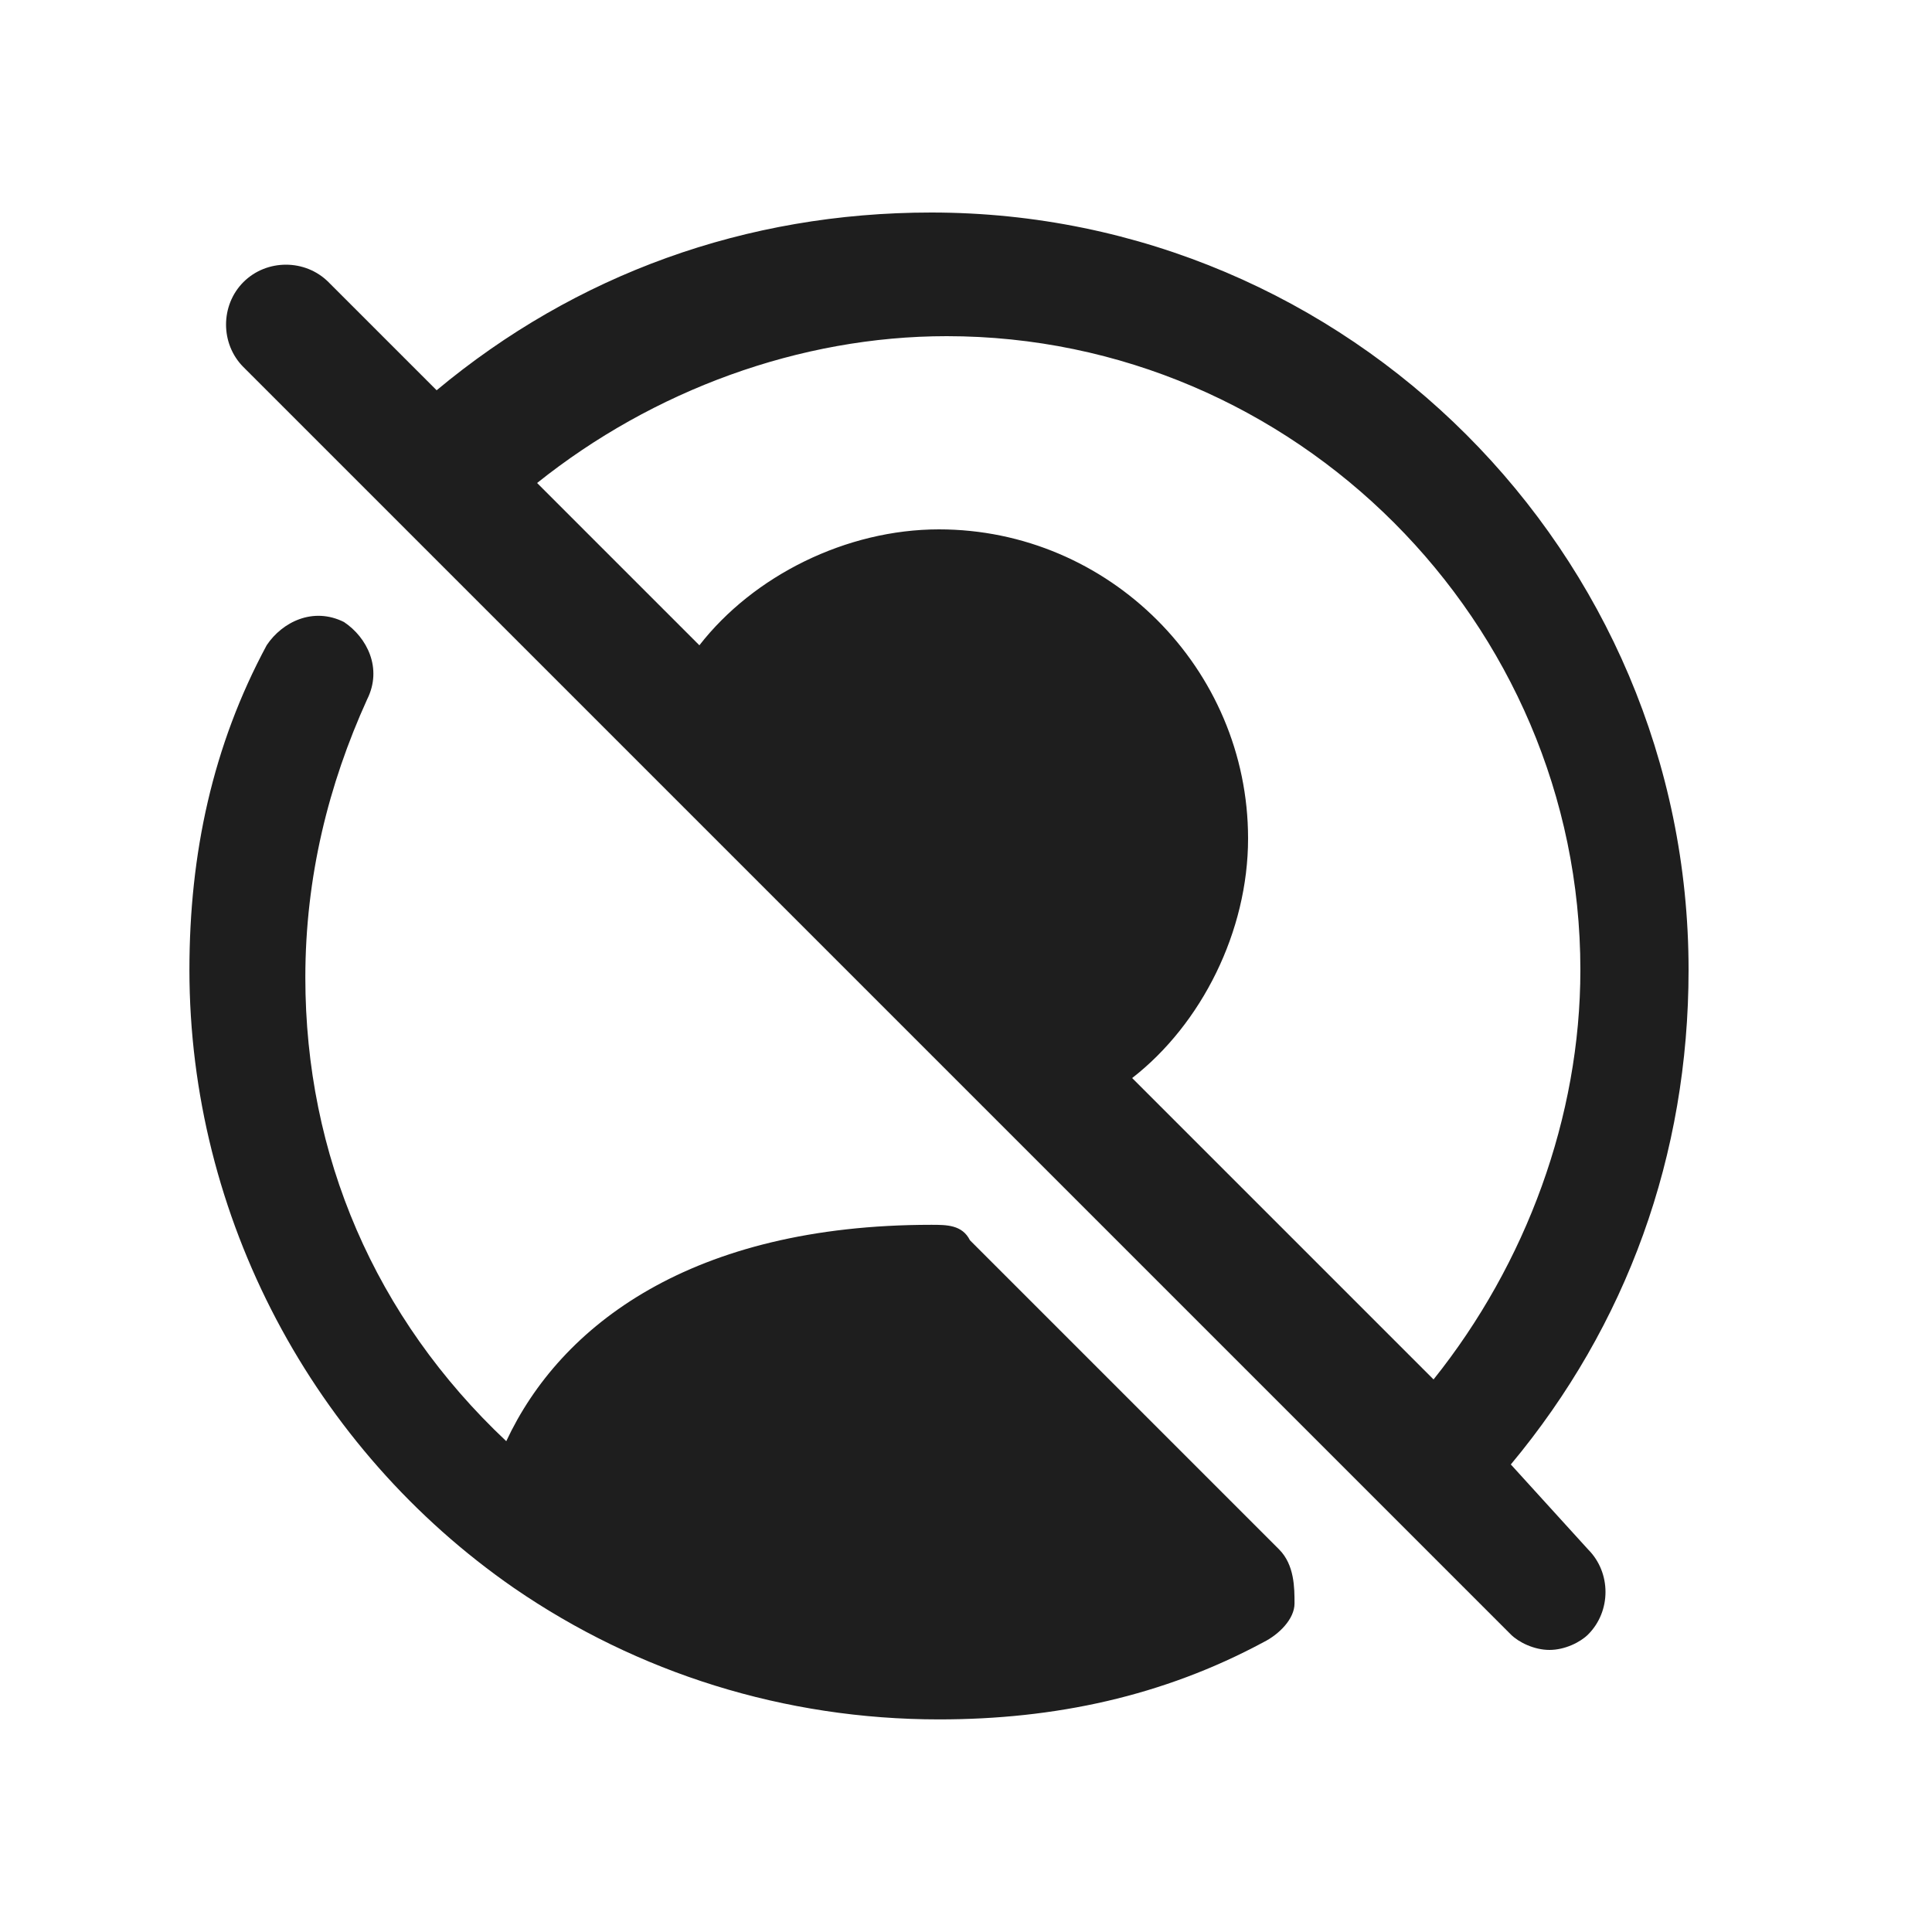 <svg width="24" height="24" viewBox="0 0 24 24" fill="none" xmlns="http://www.w3.org/2000/svg">
<path fill-rule="evenodd" clip-rule="evenodd" d="M12.049 15.407C11.953 15.215 11.761 15.215 11.569 15.215C8.593 15.215 6.961 16.463 6.289 17.903C4.657 16.367 3.793 14.351 3.793 12.143C3.793 10.895 4.081 9.743 4.561 8.687C4.753 8.303 4.561 7.919 4.273 7.727C3.889 7.535 3.505 7.727 3.313 8.015C2.641 9.263 2.353 10.607 2.353 12.047C2.353 15.119 3.889 17.999 6.385 19.727C7.921 20.783 9.745 21.359 11.665 21.359C13.104 21.359 14.448 21.071 15.697 20.399C15.889 20.303 16.081 20.111 16.081 19.919C16.081 19.727 16.081 19.439 15.889 19.247L12.049 15.407Z" fill="#1E1E1E"/>
<path fill-rule="evenodd" clip-rule="evenodd" d="M18.768 18.192C20.208 16.464 20.976 14.352 20.976 12.048C20.976 6.864 16.752 2.64 11.568 2.64C9.264 2.64 7.152 3.408 5.424 4.848L4.08 3.504C3.792 3.216 3.312 3.216 3.024 3.504C2.736 3.792 2.736 4.272 3.024 4.56L18.768 20.304C18.864 20.4 19.056 20.496 19.248 20.496C19.44 20.496 19.632 20.4 19.728 20.304C20.016 20.016 20.016 19.536 19.728 19.248L18.768 18.192ZM14.064 13.392C14.928 12.72 15.504 11.568 15.504 10.416C15.504 8.304 13.776 6.576 11.664 6.576C10.512 6.576 9.36 7.152 8.688 8.016L6.672 6C8.112 4.848 9.936 4.176 11.76 4.176C16.08 4.176 19.632 7.728 19.632 12.048C19.632 13.872 18.96 15.696 17.808 17.136L14.064 13.392Z" fill="#1E1E1E"/>
</svg>
